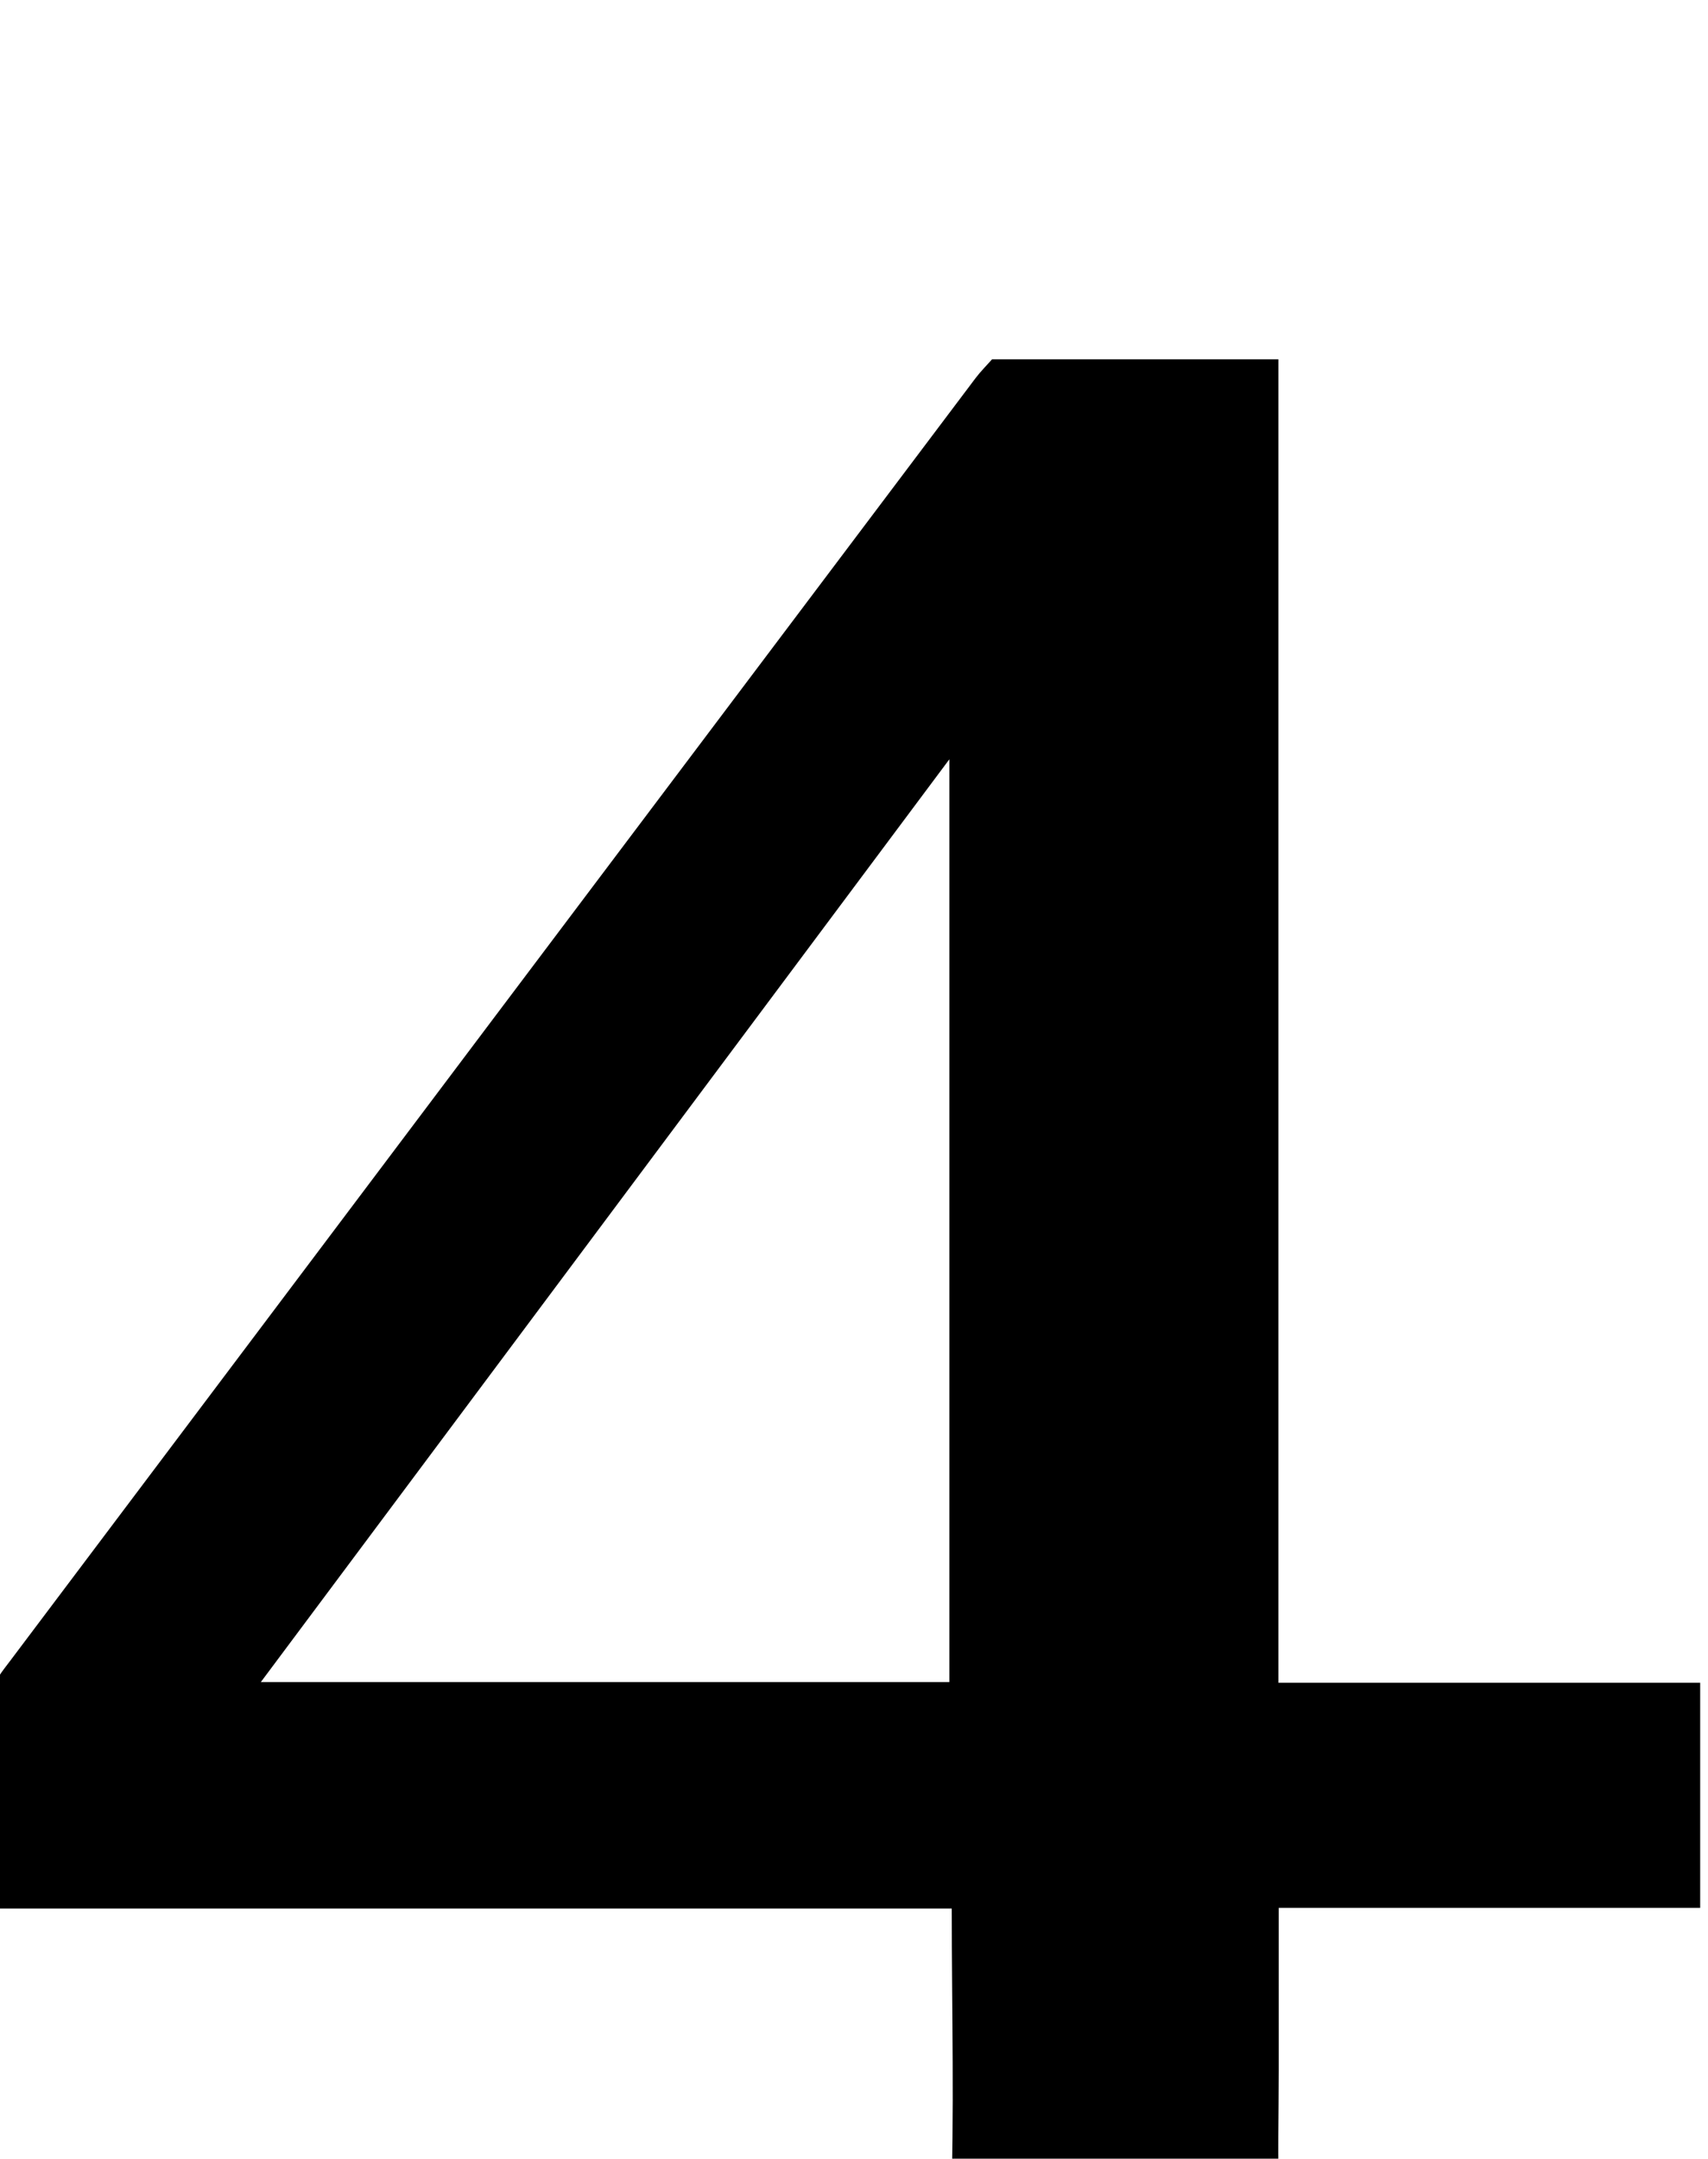 <?xml version="1.0" encoding="iso-8859-1"?>
<!-- Generator: Adobe Illustrator 25.2.1, SVG Export Plug-In . SVG Version: 6.00 Build 0)  -->
<svg version="1.1" xmlns="http://www.w3.org/2000/svg" xmlns:xlink="http://www.w3.org/1999/xlink" x="0px" y="0px"
	 viewBox="0 0 167.402 211.499" style="enable-background:new 0 0 167.402 211.499;" xml:space="preserve">
<g>
	<path d="M93.282,186.992c-31.272,0-62.362,0-94.032,0c0-7.342-0.069-14.277,0.075-21.208c0.021-1.018,0.943-2.096,1.631-3.009
		C32.492,120.856,64.049,78.951,95.612,37.05c0.498-0.661,1.093-1.249,1.623-1.848c9.194,0,18.318,0,28.066,0
		c0,43.235,0,86.276,0,129.669c14.063,0,27.508,0,41.334,0c0,7.39,0,14.431,0,22.054c-13.632,0-27.193,0-41.305,0
		c0,5.69-0.003,10.813,0.001,15.936c0.004,4.332-0.133,8.671,0.058,12.995c0.294,6.661,2.596,9.493,9.245,10.193
		c6.269,0.66,12.626,0.495,18.944,0.671c1.629,0.045,3.259,0.007,5.194,0.007c0,6.865,0,13.268,0,19.974c-32.852,0-65.58,0-98.633,0
		c0-6.506,0-12.901,0-19.974c3.556,0,6.994,0.004,10.431-0.001c3.999-0.005,8.007,0.153,11.995-0.067
		c6.077-0.336,10.391-4.005,10.615-9.865C93.553,207.014,93.282,197.21,93.282,186.992z M93.047,164.802c0-30.057,0-59.707,0-90.409
		c-22.801,30.548-44.935,60.2-67.483,90.409C48.516,164.802,70.572,164.802,93.047,164.802z"/>
</g>
</svg>
